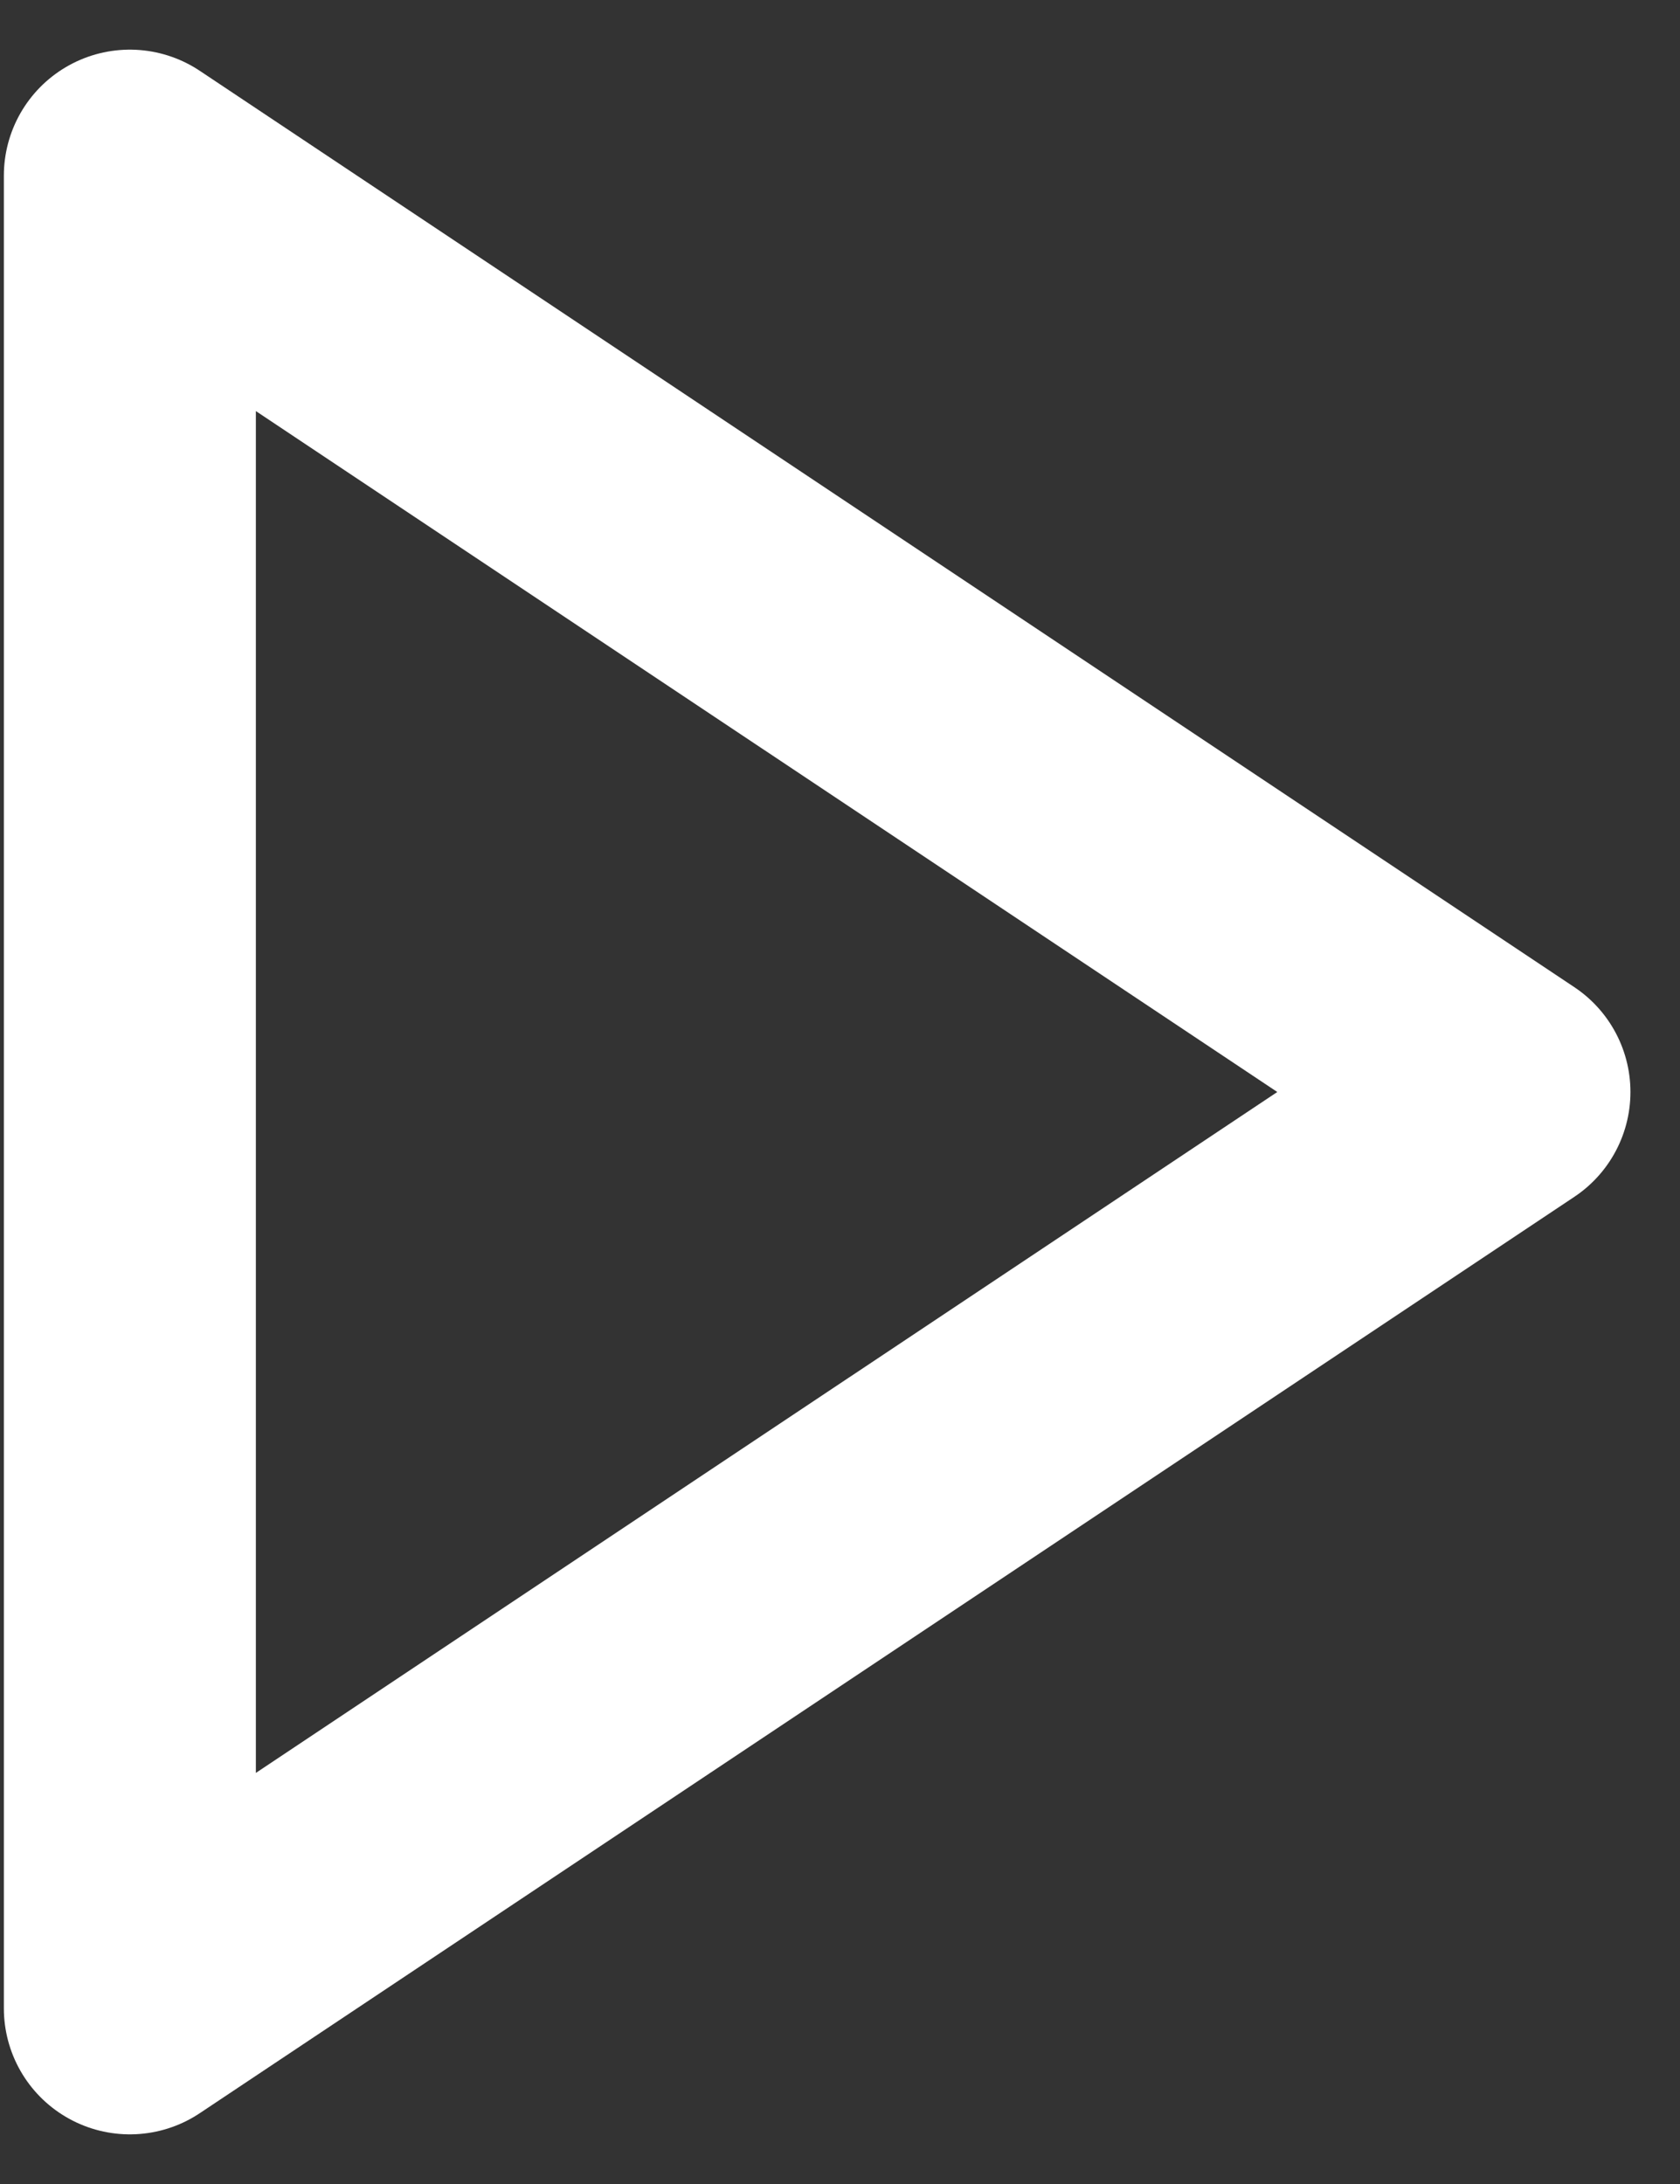 <svg width="20" height="26" viewBox="0 0 20 26" fill="none" xmlns="http://www.w3.org/2000/svg">
<rect x="0" y="0" width="20" height="26" fill="#333333" stroke="none"/>
<path fill-rule="evenodd" clip-rule="evenodd" d="M1.546 2.091L17.91 13L1.546 23.909V2.091Z" stroke="white" stroke-width="3" stroke-linecap="round" stroke-linejoin="round"/>
</svg>
